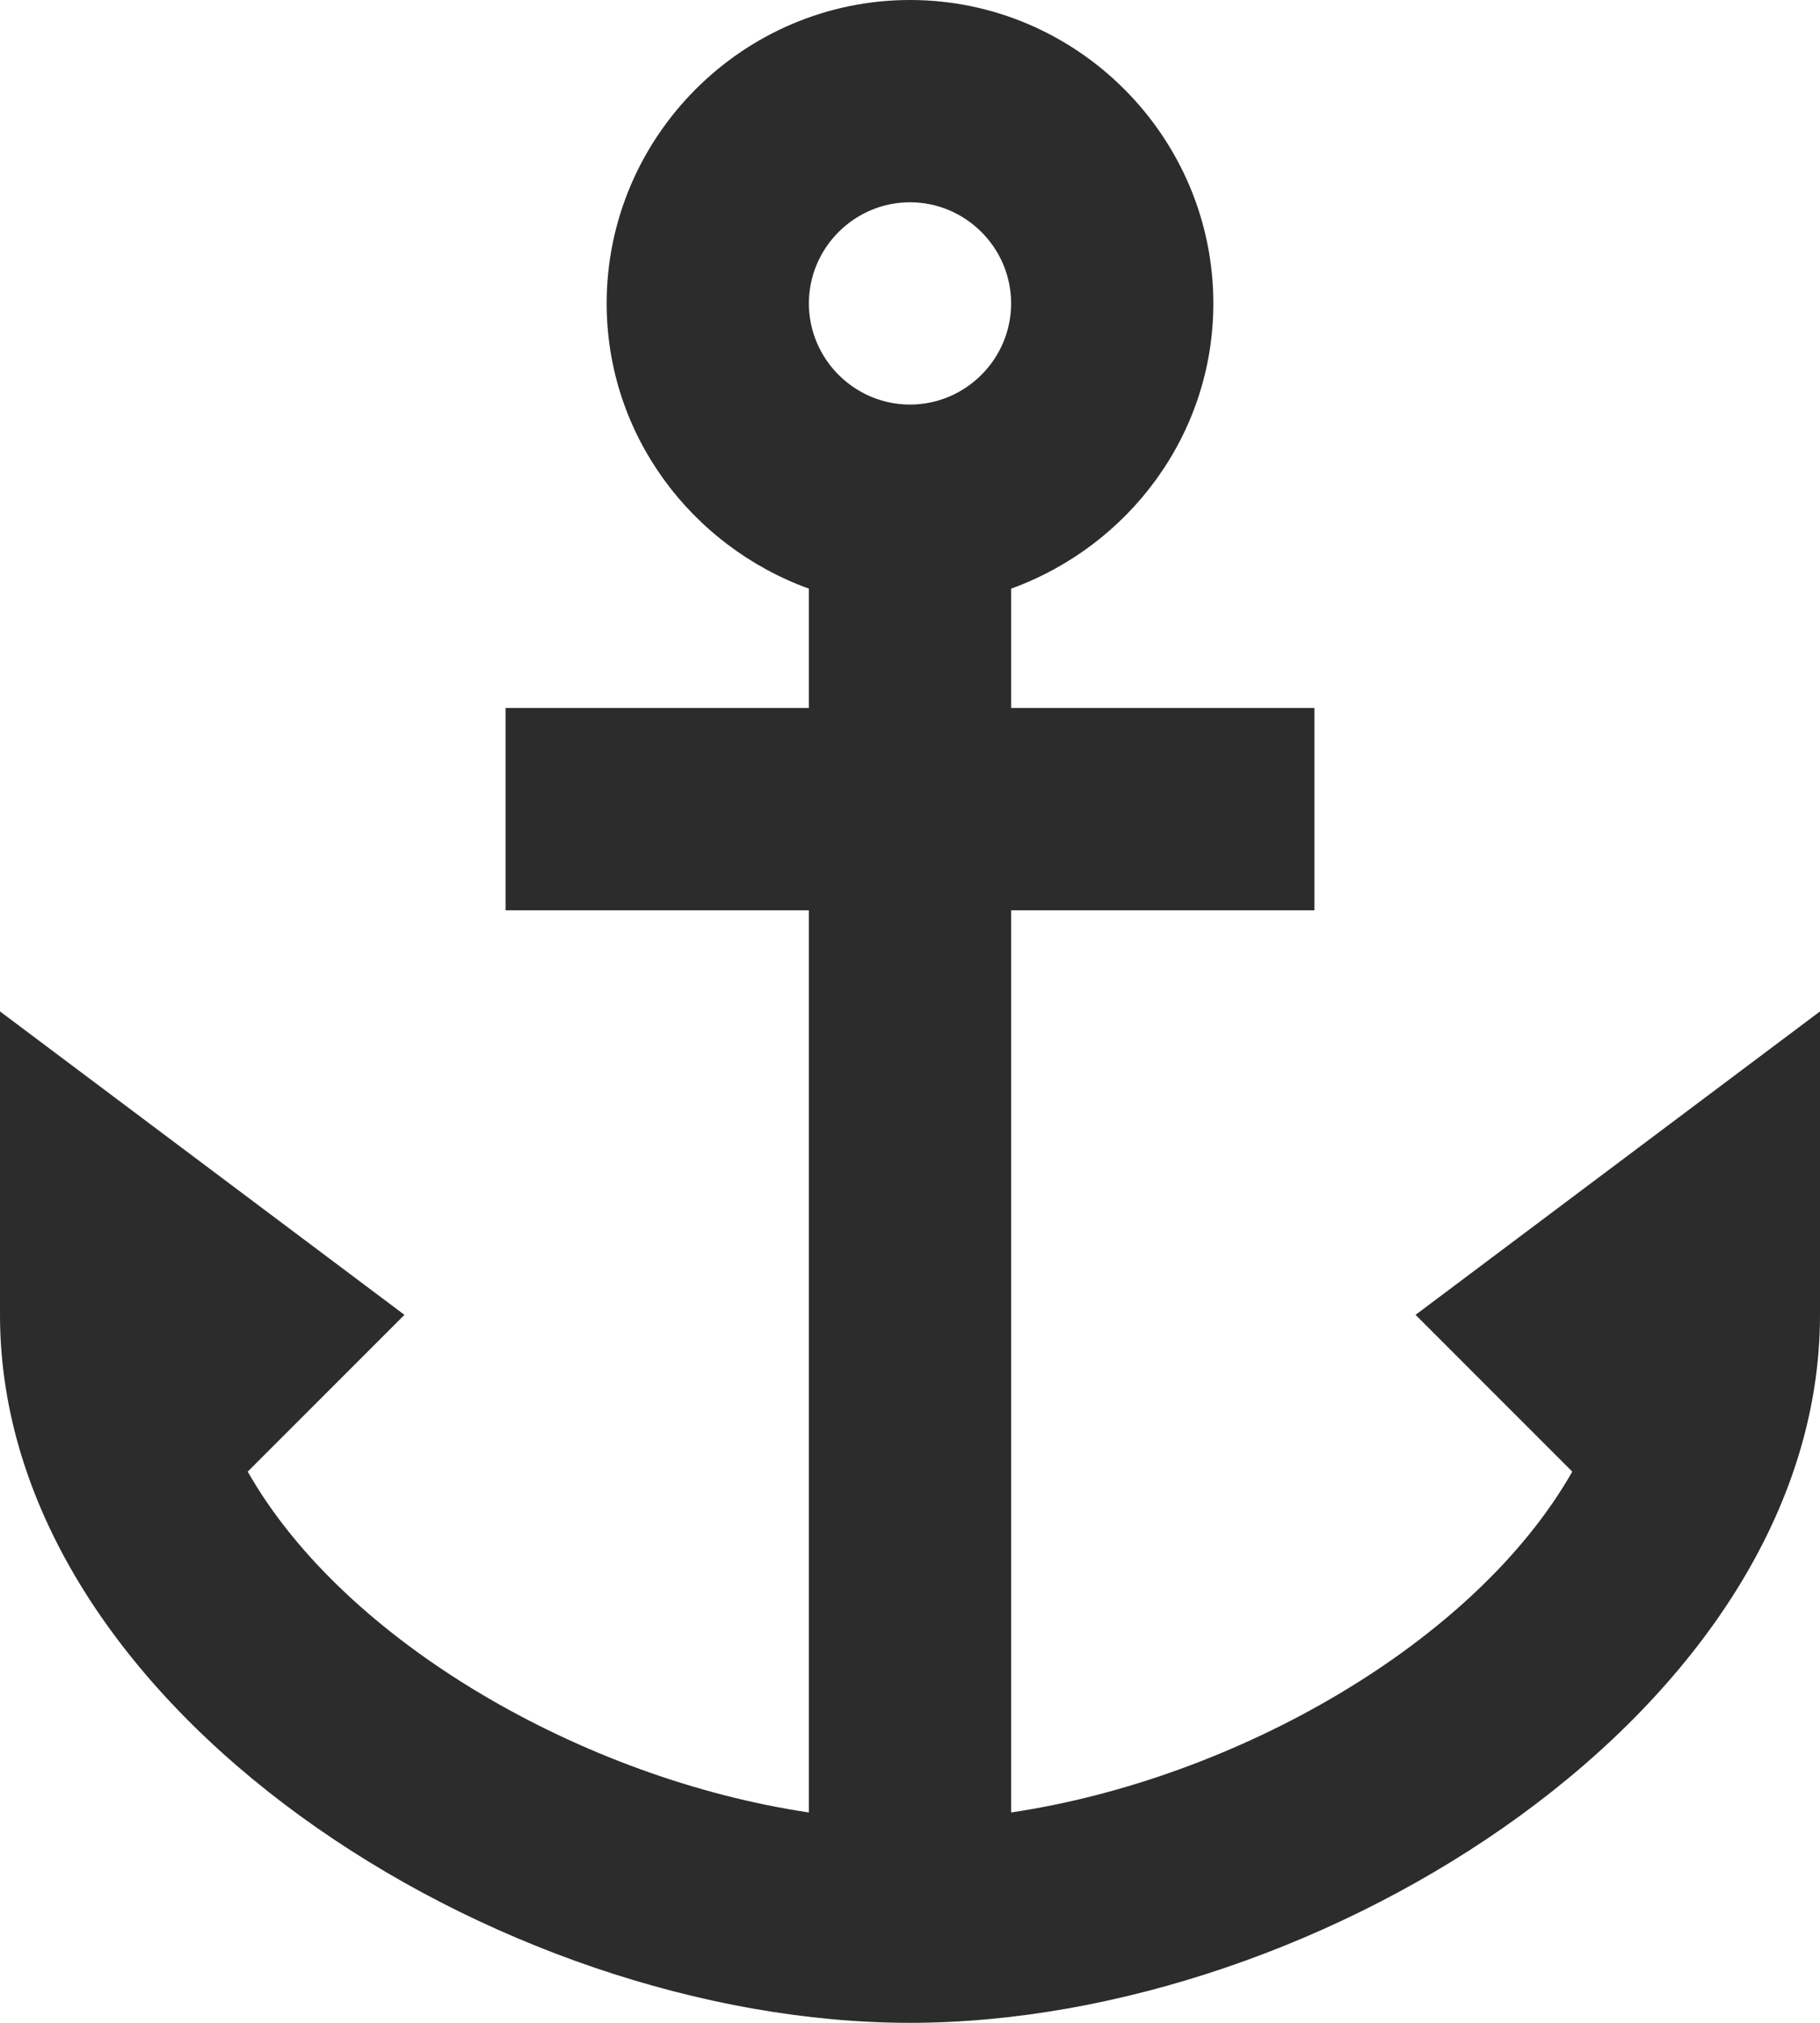 <svg width="18" height="20" viewBox="0 0 18 20" fill="none" xmlns="http://www.w3.org/2000/svg">
<path d="M14 13L15.55 14.55C14.59 16.24 12.22 17.59 10 17.92V9H13V7H10V5.82C11.16 5.4 12 4.3 12 3C12 1.35 10.65 0 9 0C7.35 0 6 1.35 6 3C6 4.3 6.84 5.4 8 5.82V7H5V9H8V17.92C5.78 17.59 3.41 16.24 2.45 14.55L4 13L0 10V13C0 16.88 4.92 20 9 20C13.08 20 18 16.88 18 13V10L14 13ZM9 2C9.55 2 10 2.45 10 3C10 3.55 9.55 4 9 4C8.45 4 8 3.55 8 3C8 2.45 8.45 2 9 2Z" fill="#2C2C2C"/>
</svg>
